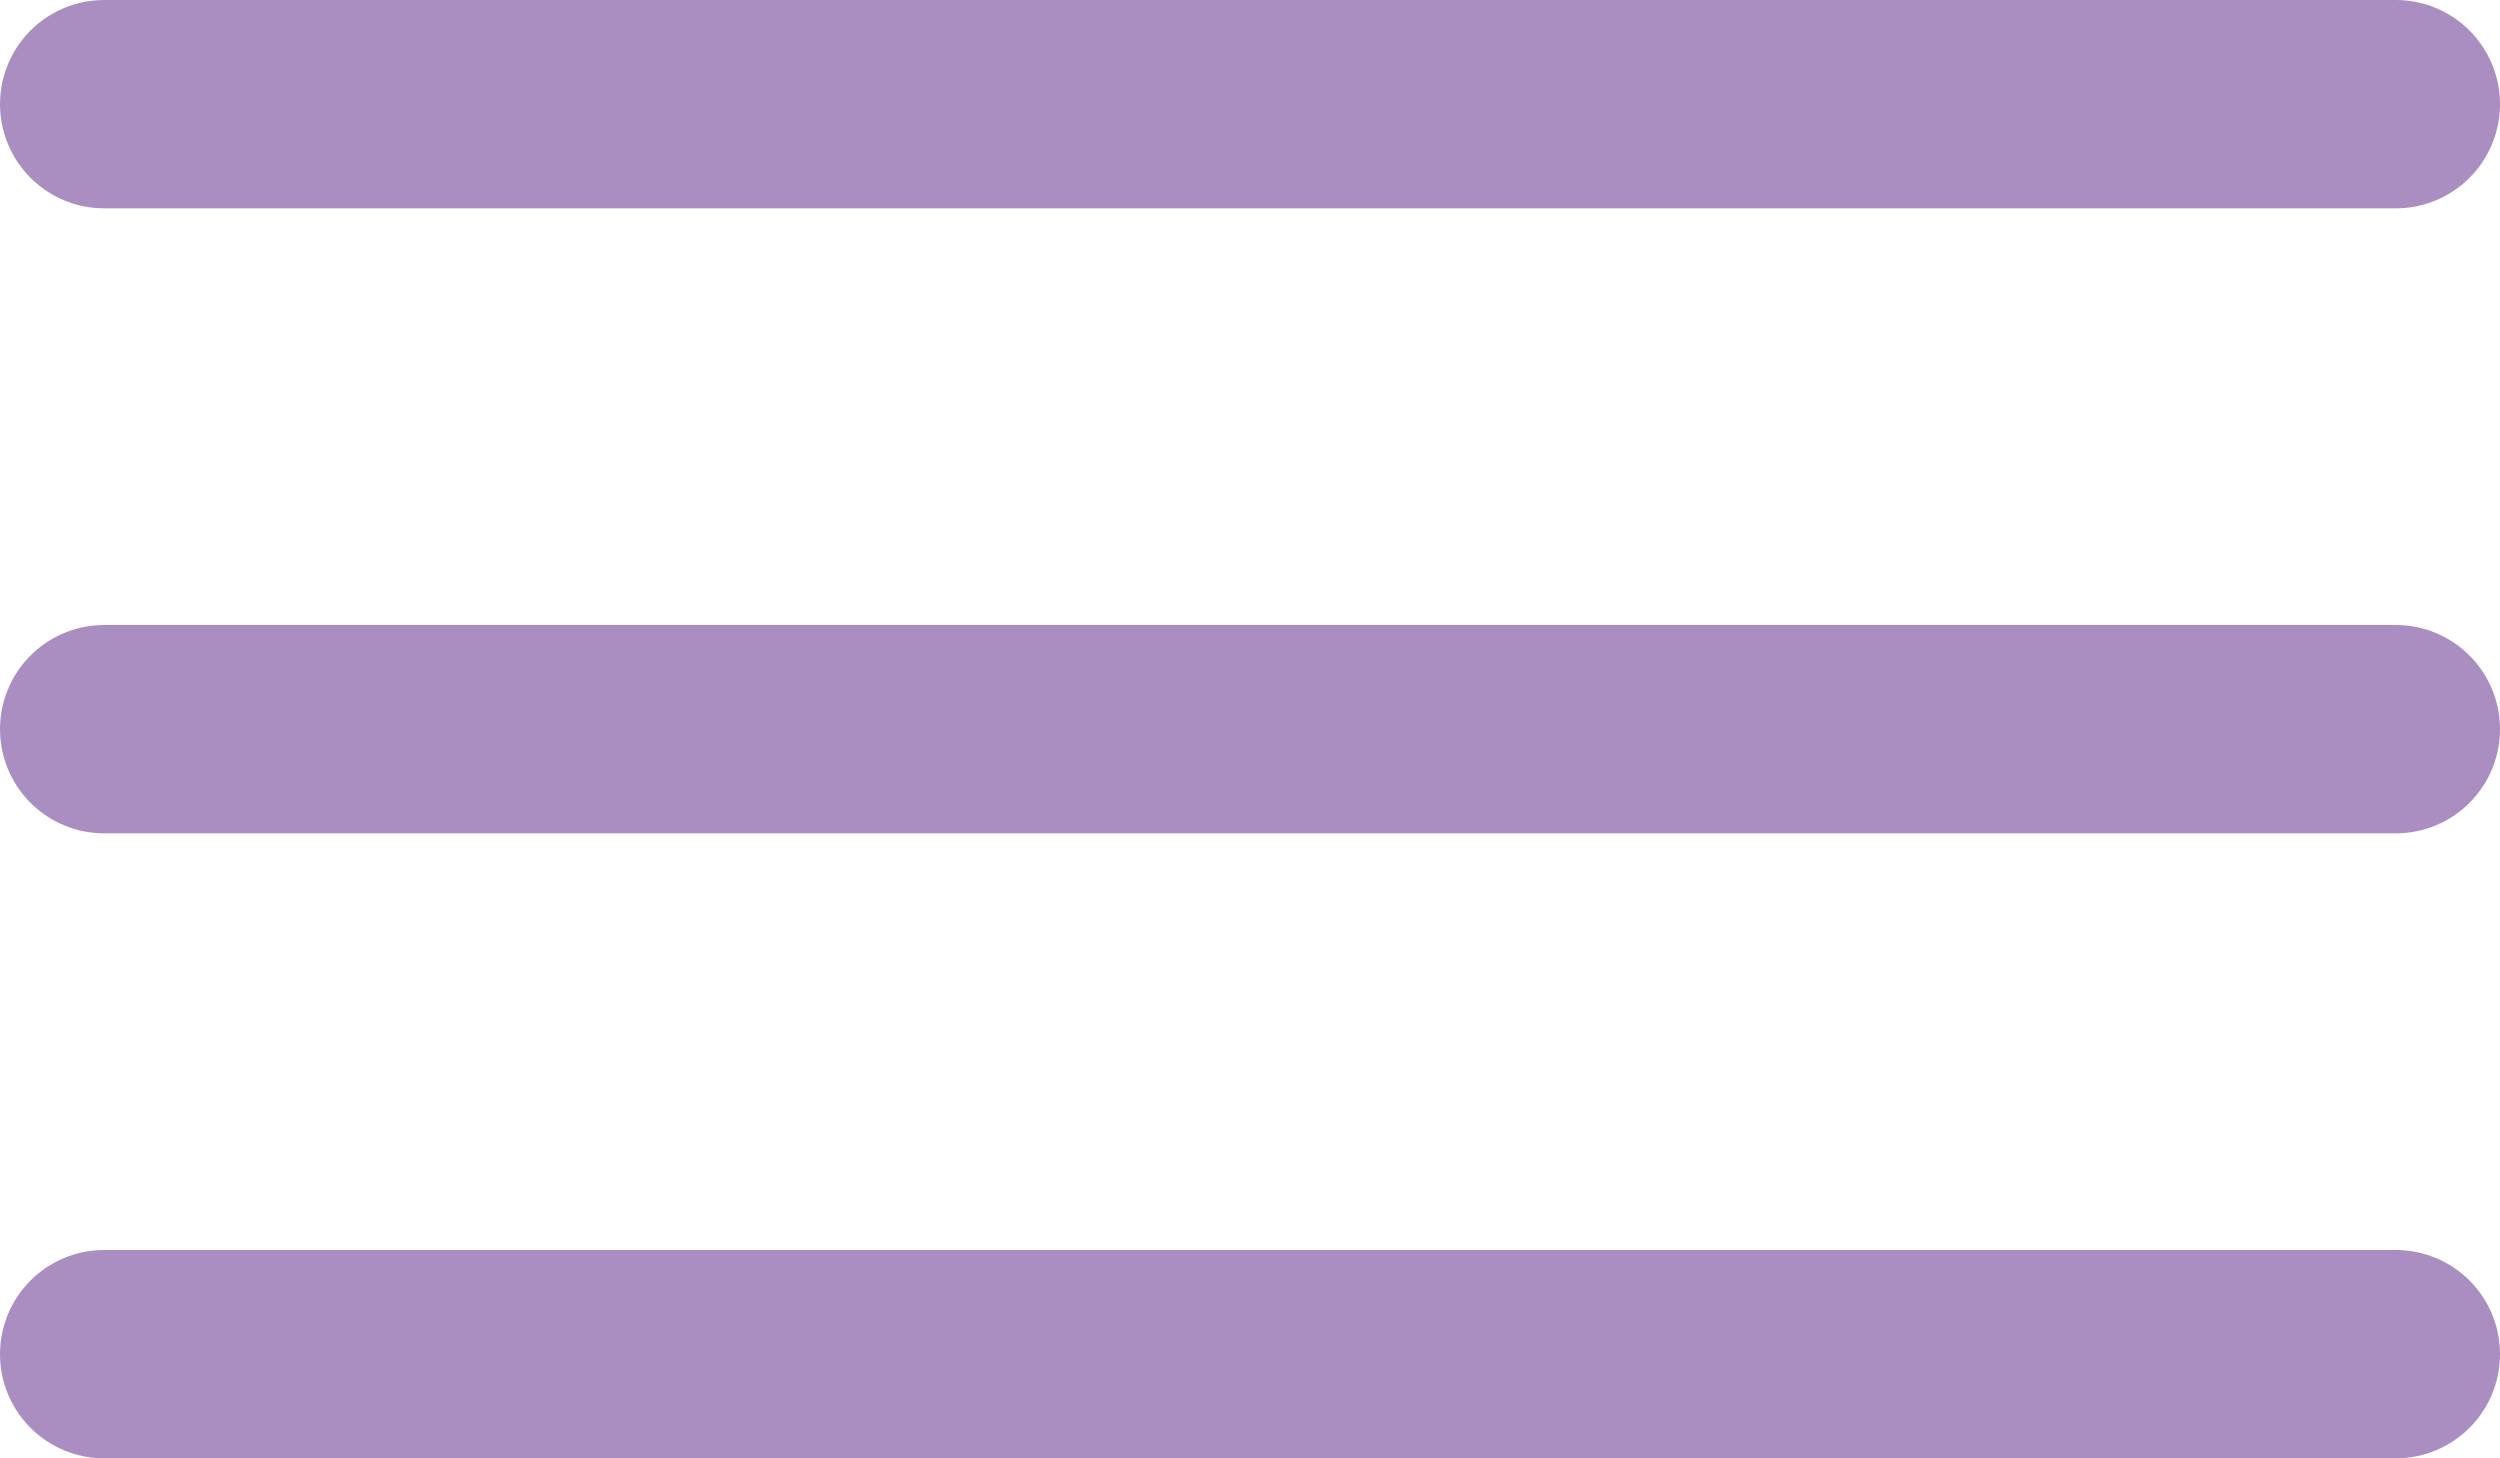 <?xml version="1.0" encoding="utf-8"?>
<!-- Generator: Adobe Illustrator 25.0.0, SVG Export Plug-In . SVG Version: 6.00 Build 0)  -->
<svg version="1.1" id="Warstwa_1" xmlns="http://www.w3.org/2000/svg" xmlns:xlink="http://www.w3.org/1999/xlink" x="0px" y="0px"
	 viewBox="0 0 384 224" style="enable-background:new 0 0 384 224;" xml:space="preserve">
<style type="text/css">
	.st0{fill:none;stroke:#AB8EC1;stroke-width:32;stroke-linecap:round;stroke-miterlimit:10;}
</style>
<path class="st0" d="M16,16h352 M16,112h352 M16,208h352"/>
</svg>
